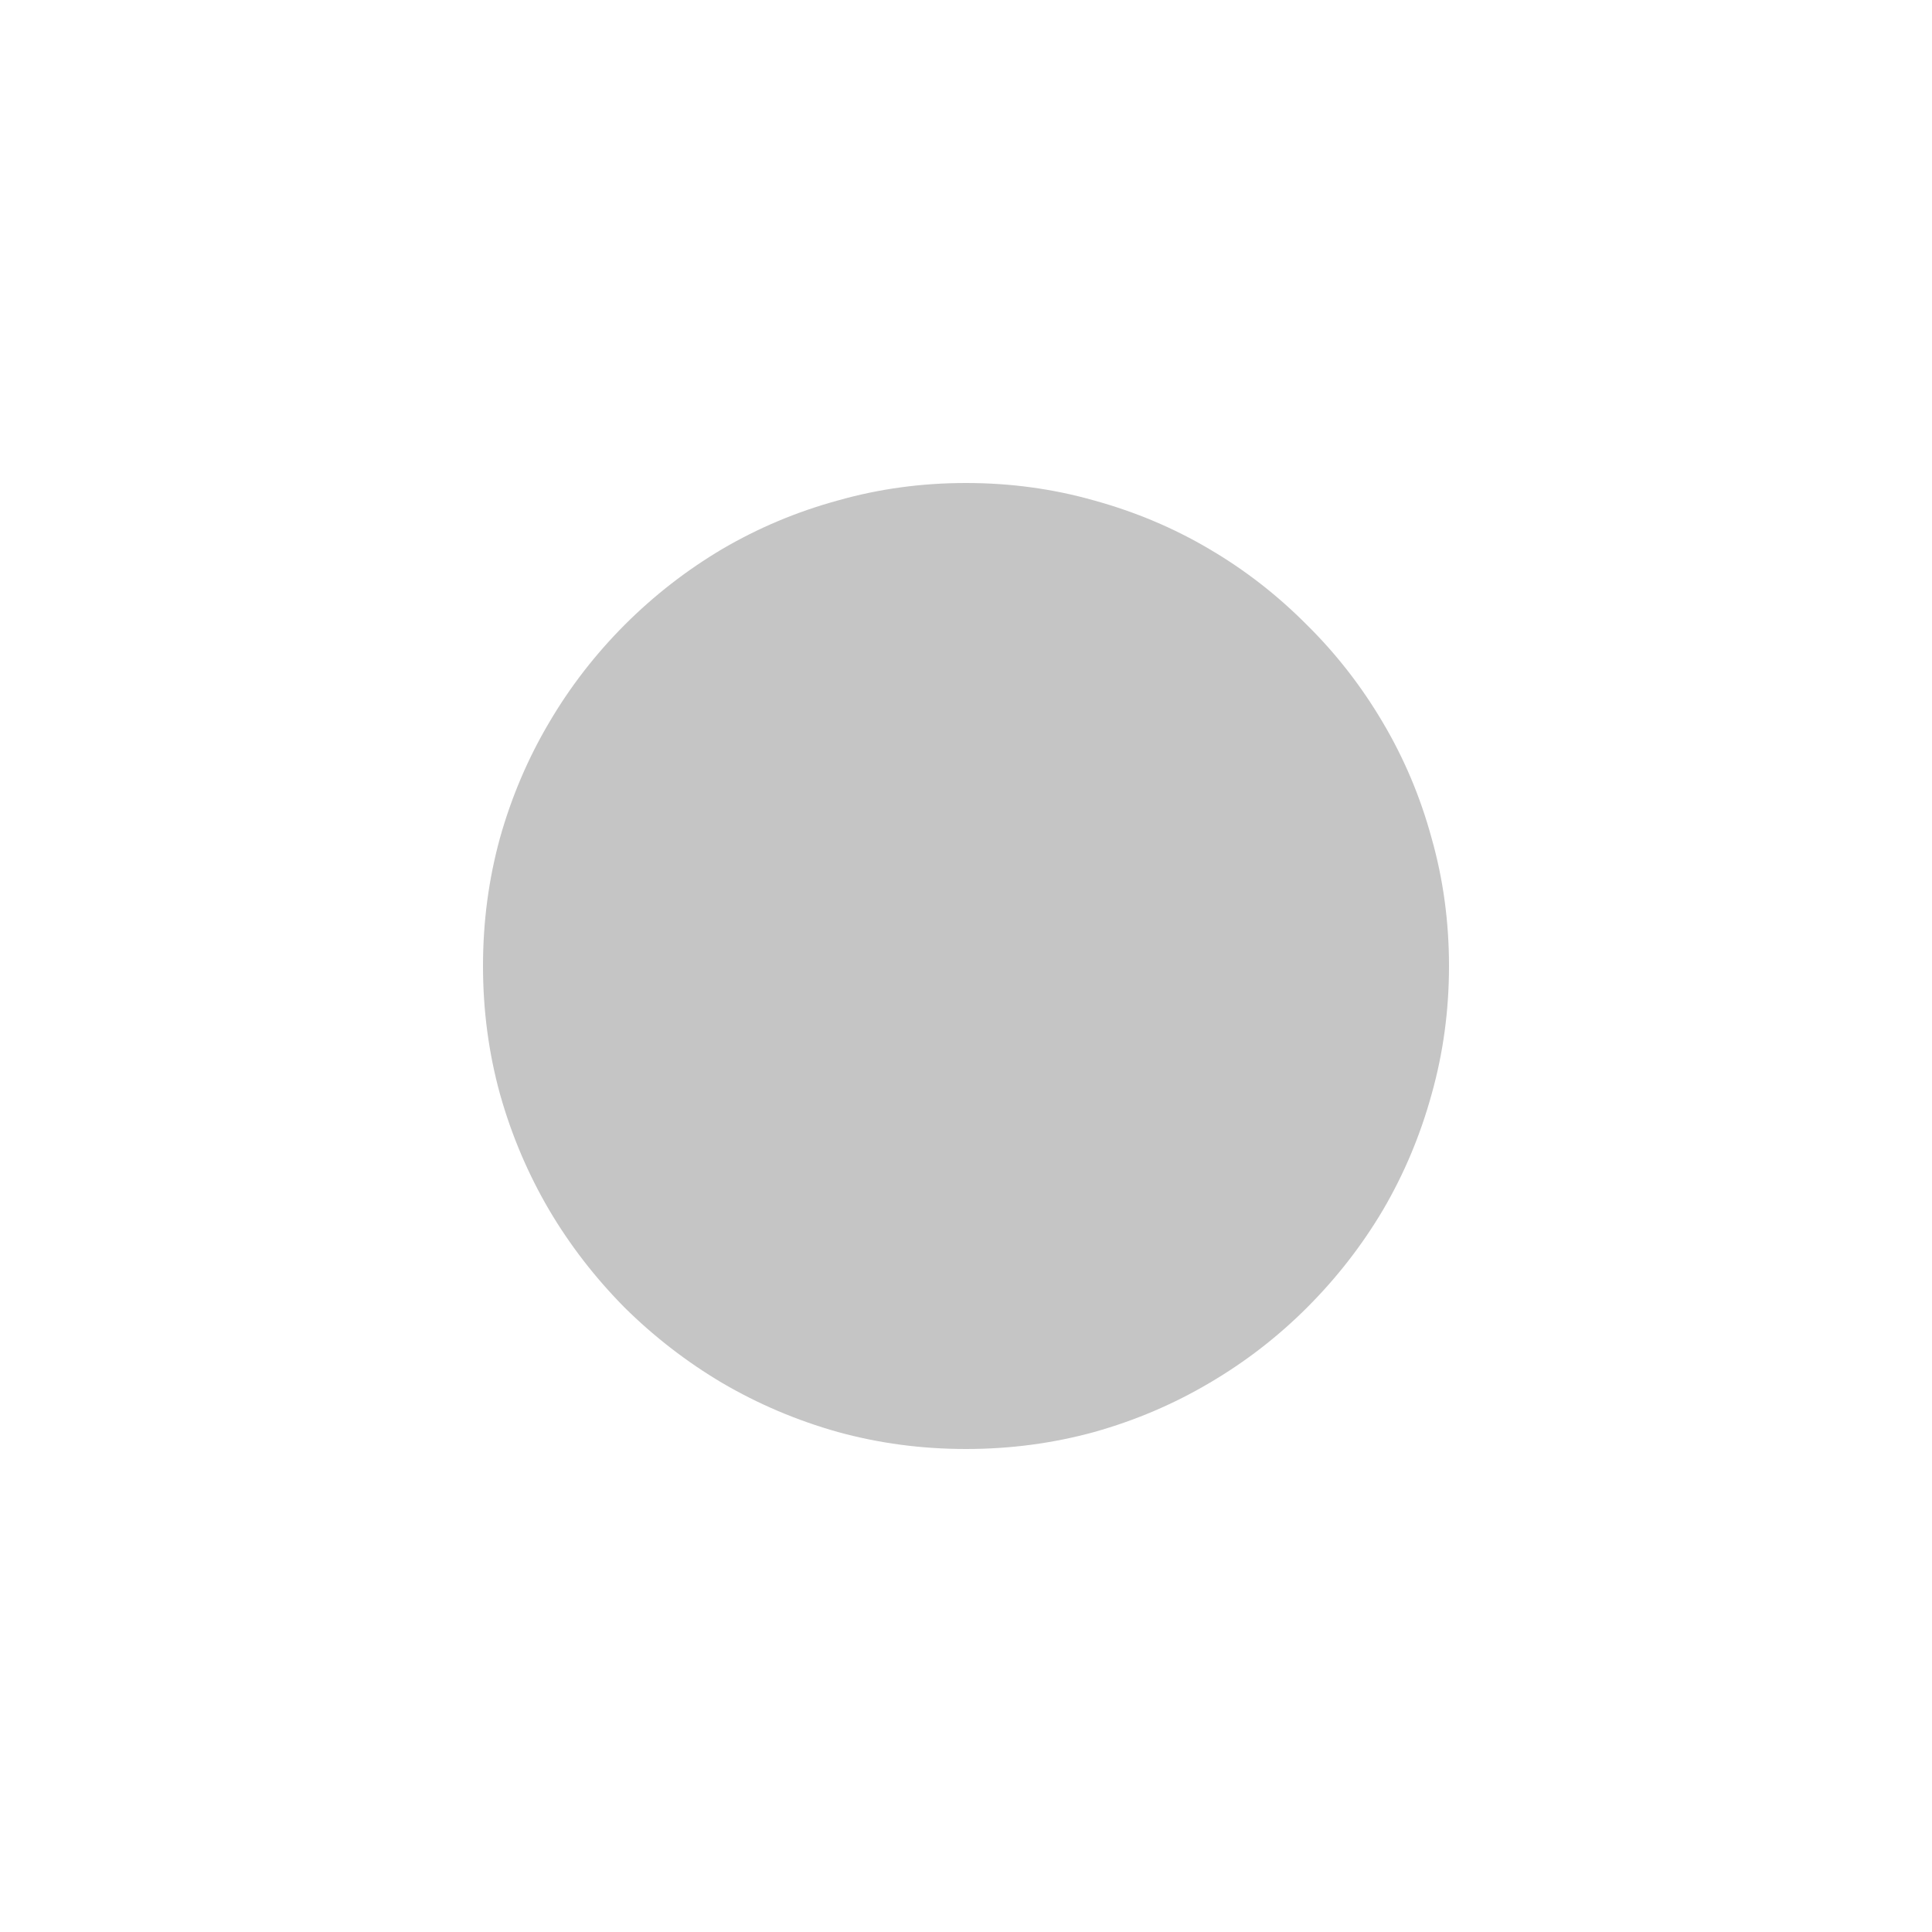 <svg viewBox="0 0 16 16" fill="none" xmlns="http://www.w3.org/2000/svg"><path d="M8 4c.367 0 .721.048 1.062.145.341.094.659.228.953.402.297.174.566.384.809.629.245.242.454.512.629.809.174.294.309.612.402.953C11.952 7.279 12 7.633 12 8s-.048.721-.144 1.062c-.094.341-.228.66-.402.957-.174.294-.384.564-.629.809-.242.242-.512.451-.809.625-.294.174-.612.31-.953.406C8.721 11.953 8.367 12 8 12s-.721-.047-1.062-.141c-.341-.096-.66-.232-.957-.406-.294-.174-.564-.383-.809-.625-.242-.245-.451-.514-.625-.809-.174-.297-.31-.616-.406-.957C4.047 8.721 4 8.367 4 8s.047-.721.141-1.062c.096-.341.232-.659.406-.953.174-.297.383-.566.625-.809.245-.245.514-.454.809-.629.297-.174.616-.309.957-.402C7.279 4.048 7.633 4 8 4z" fill="#C5C5C5"/></svg>